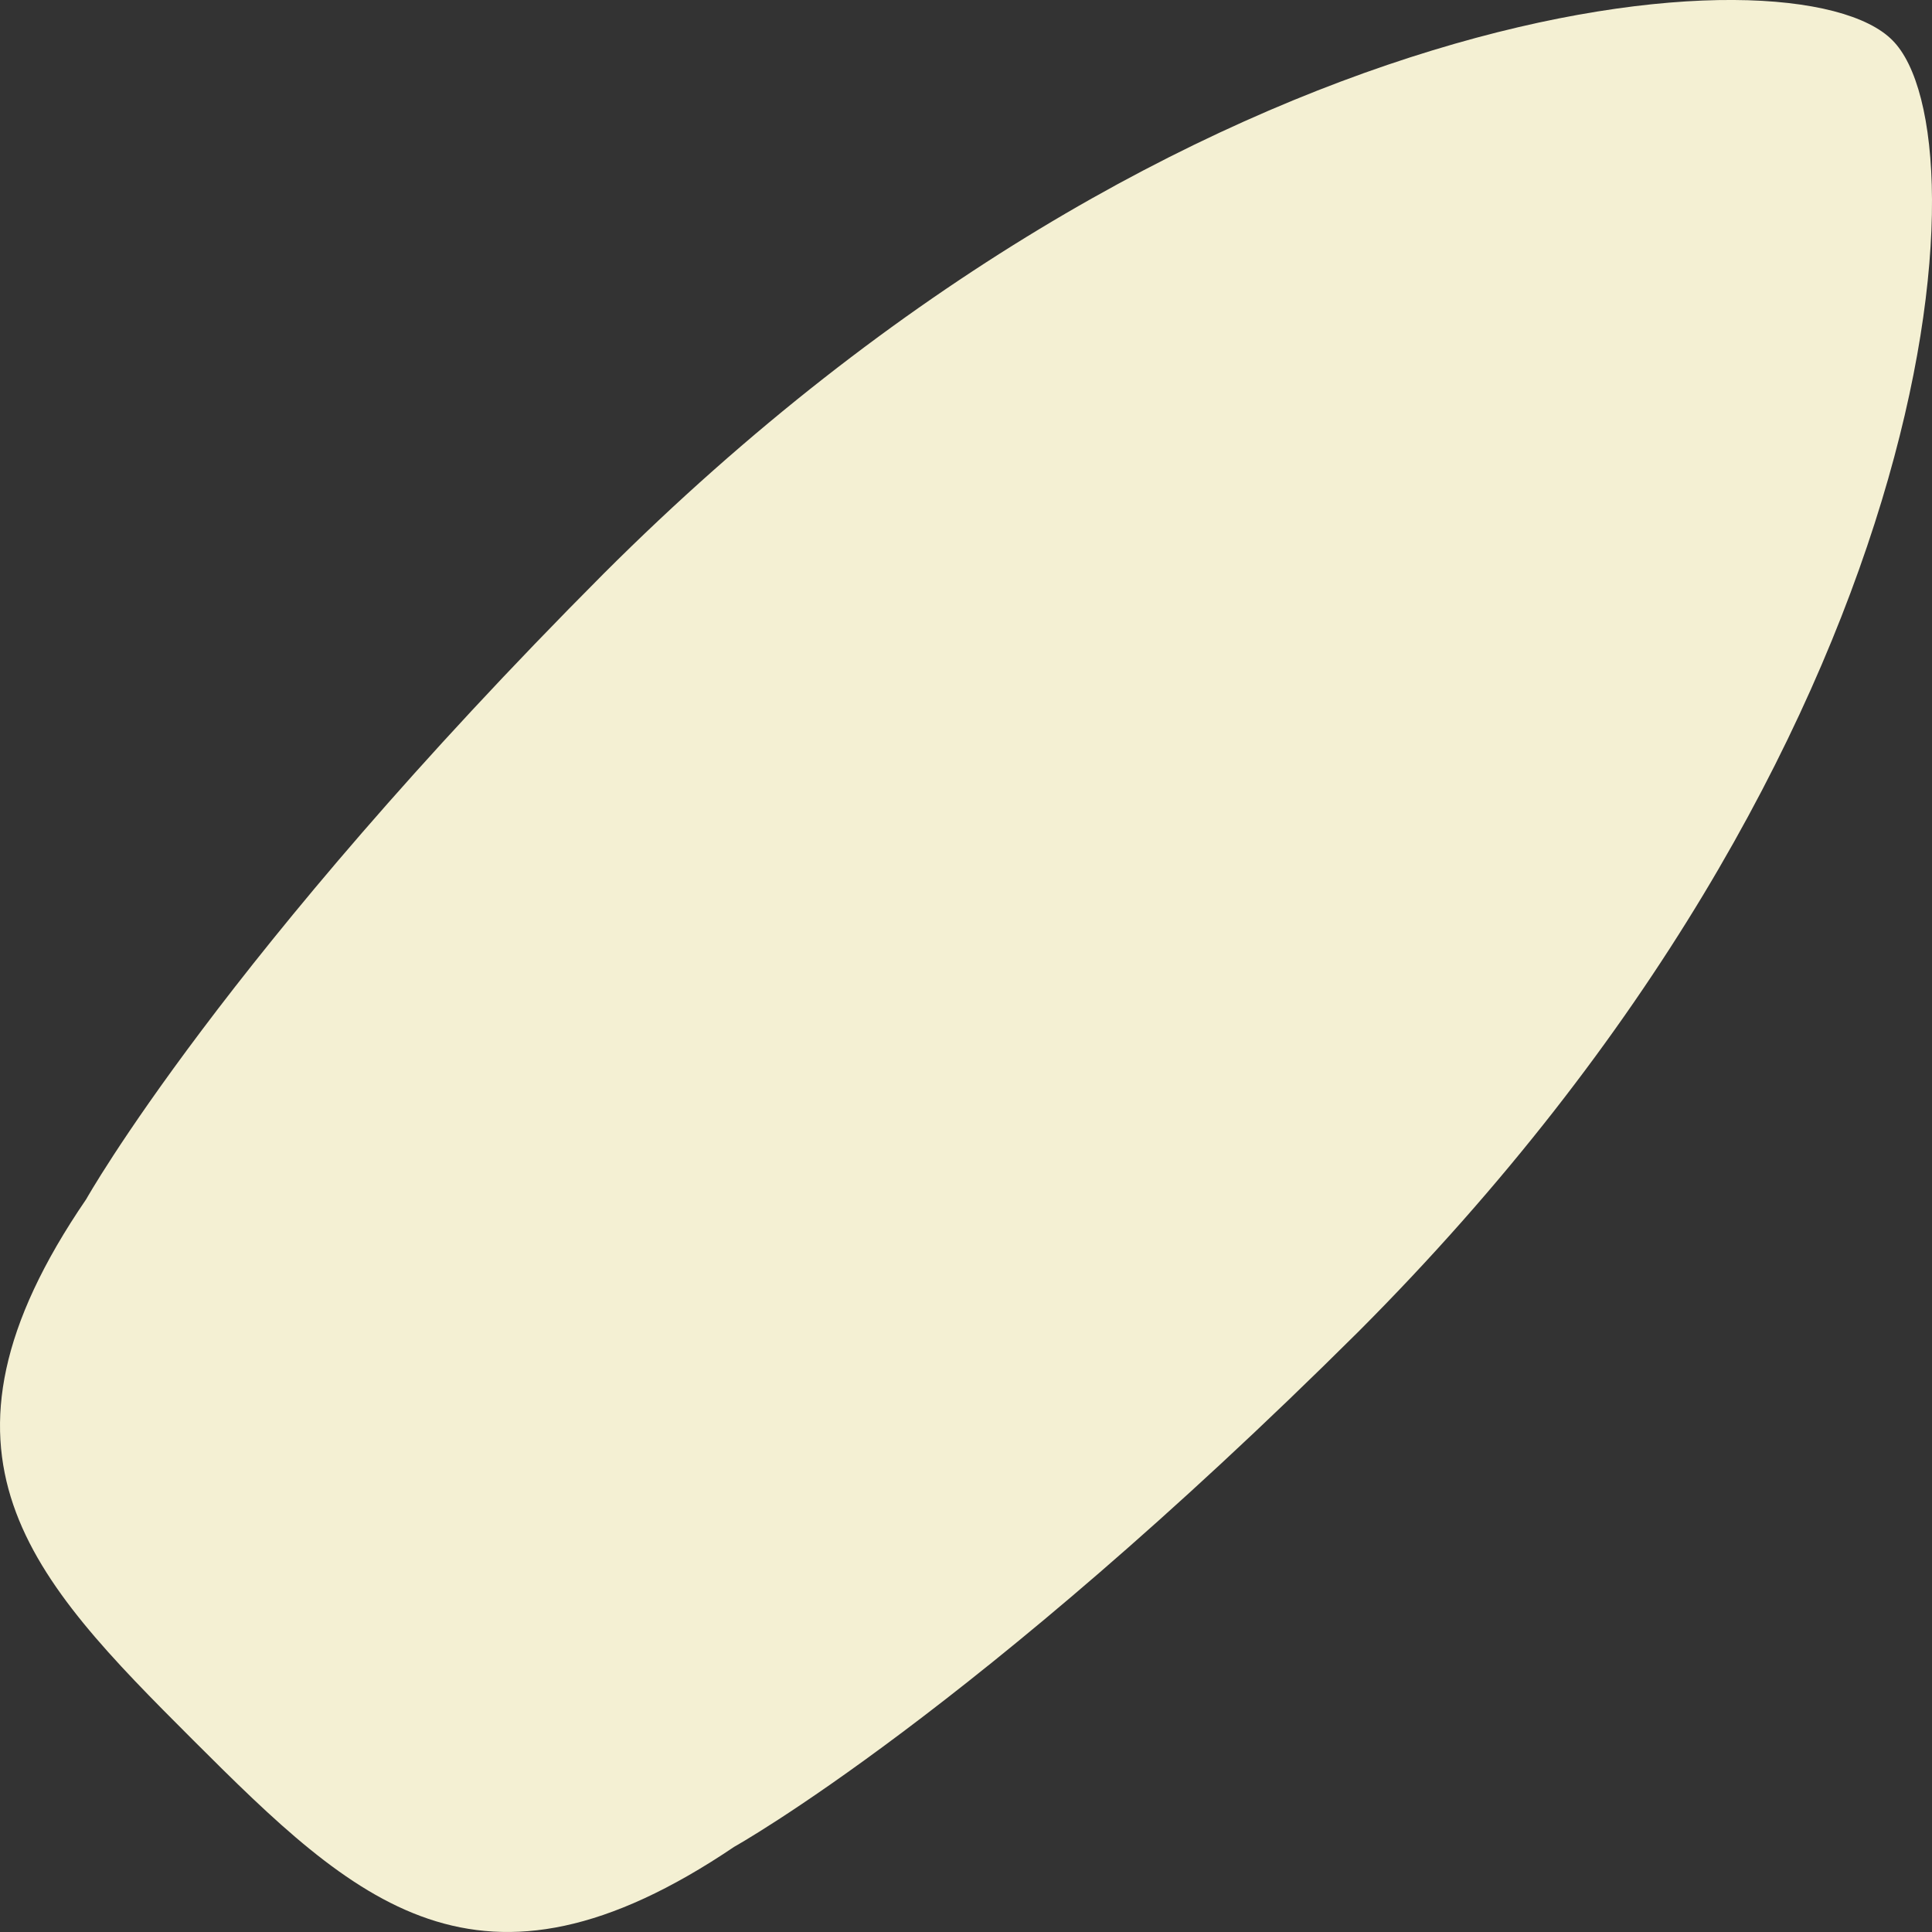 ﻿<?xml version="1.0" encoding="utf-8"?>
<svg version="1.1" xmlns:xlink="http://www.w3.org/1999/xlink" width="21px" height="21px" xmlns="http://www.w3.org/2000/svg">
  <rect width="100%" height="100%" fill="#333333" stroke="none"/>
  <g transform="matrix(1 0 0 1 -33 -13 )">
    <path d="M 6.561 6.236  C 12.945 -0.142  19.529 -0.622  20.57 0.438  C 21.611 1.478  21.15 8.076  14.766 14.474  C 10.603 18.613  7.982 20.073  7.982 20.073  C 5.2 21.952  3.859 20.672  2.098 18.913  C 0.337 17.153  -0.964 15.814  0.937 13.035  C 0.937 13.035  2.418 10.395  6.561 6.236  Z " fill-rule="nonzero" fill="#f4f0d3" stroke="none" transform="matrix(1 0 0 1 33 13 )" />
  </g>
</svg>